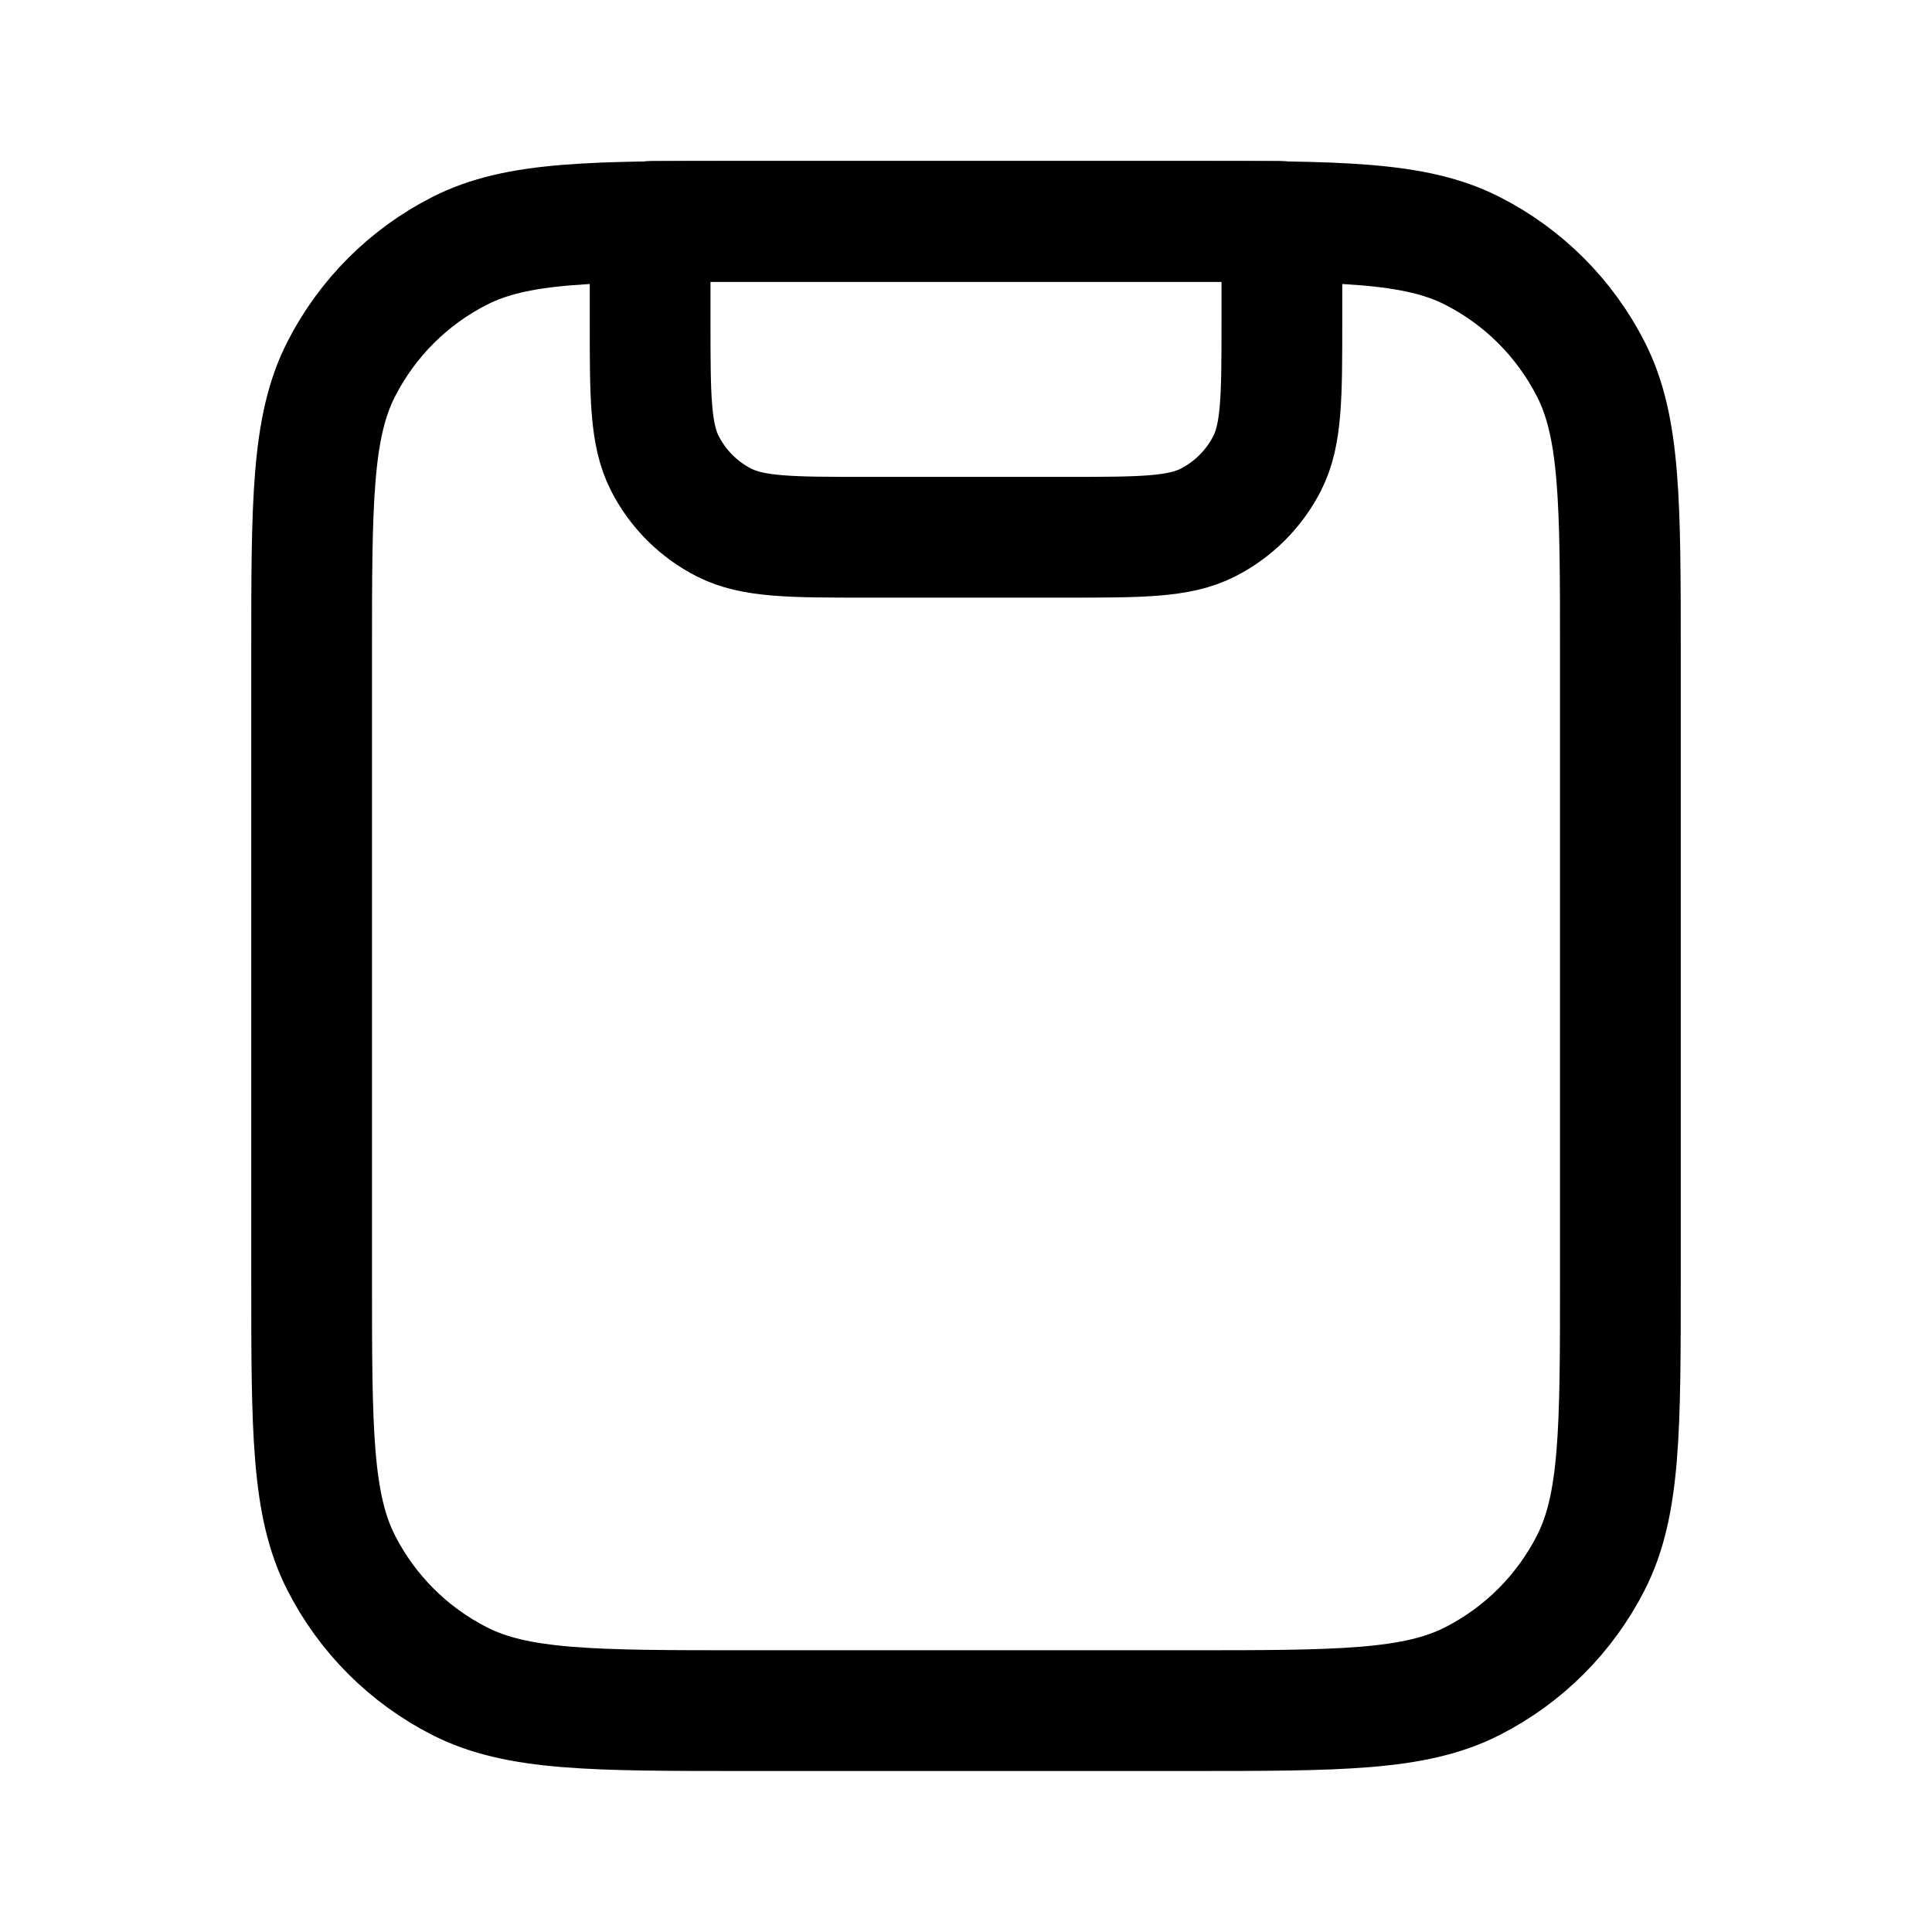 <svg width="24" height="24" viewBox="0 0 24 24" fill="none" xmlns="http://www.w3.org/2000/svg">
<path d="M20.129 15.868V8.132C20.129 6.248 20.129 5.306 19.762 4.587C19.44 3.954 18.925 3.439 18.292 3.117C17.573 2.75 16.631 2.75 14.747 2.75H9.253C7.369 2.75 6.427 2.75 5.708 3.117C5.075 3.439 4.56 3.954 4.238 4.587C3.871 5.306 3.871 6.248 3.871 8.132V15.868C3.871 17.752 3.871 18.694 4.238 19.413C4.56 20.046 5.075 20.561 5.708 20.883C6.427 21.25 7.369 21.25 9.253 21.25H14.747C16.631 21.25 17.573 21.25 18.292 20.883C18.925 20.561 19.44 20.046 19.762 19.413C20.129 18.694 20.129 17.752 20.129 15.868Z" stroke="currentColor" stroke-width="1.5" stroke-linecap="round" stroke-linejoin="round"/>
<path d="M8.076 2.776C8.076 2.767 8.076 2.763 8.077 2.759C8.079 2.756 8.081 2.753 8.084 2.752C8.087 2.75 8.092 2.75 8.1 2.75H15.9C15.908 2.75 15.913 2.75 15.916 2.752C15.919 2.753 15.921 2.756 15.923 2.759C15.924 2.763 15.924 2.767 15.924 2.776V3.983C15.924 4.925 15.924 5.396 15.741 5.756C15.58 6.072 15.322 6.33 15.006 6.491C14.646 6.674 14.175 6.674 13.233 6.674H10.767C9.825 6.674 9.354 6.674 8.994 6.491C8.678 6.33 8.42 6.072 8.259 5.756C8.076 5.396 8.076 4.925 8.076 3.983V2.776Z" stroke="currentColor" stroke-width="1.5" stroke-linecap="round" stroke-linejoin="round"/>
</svg>
